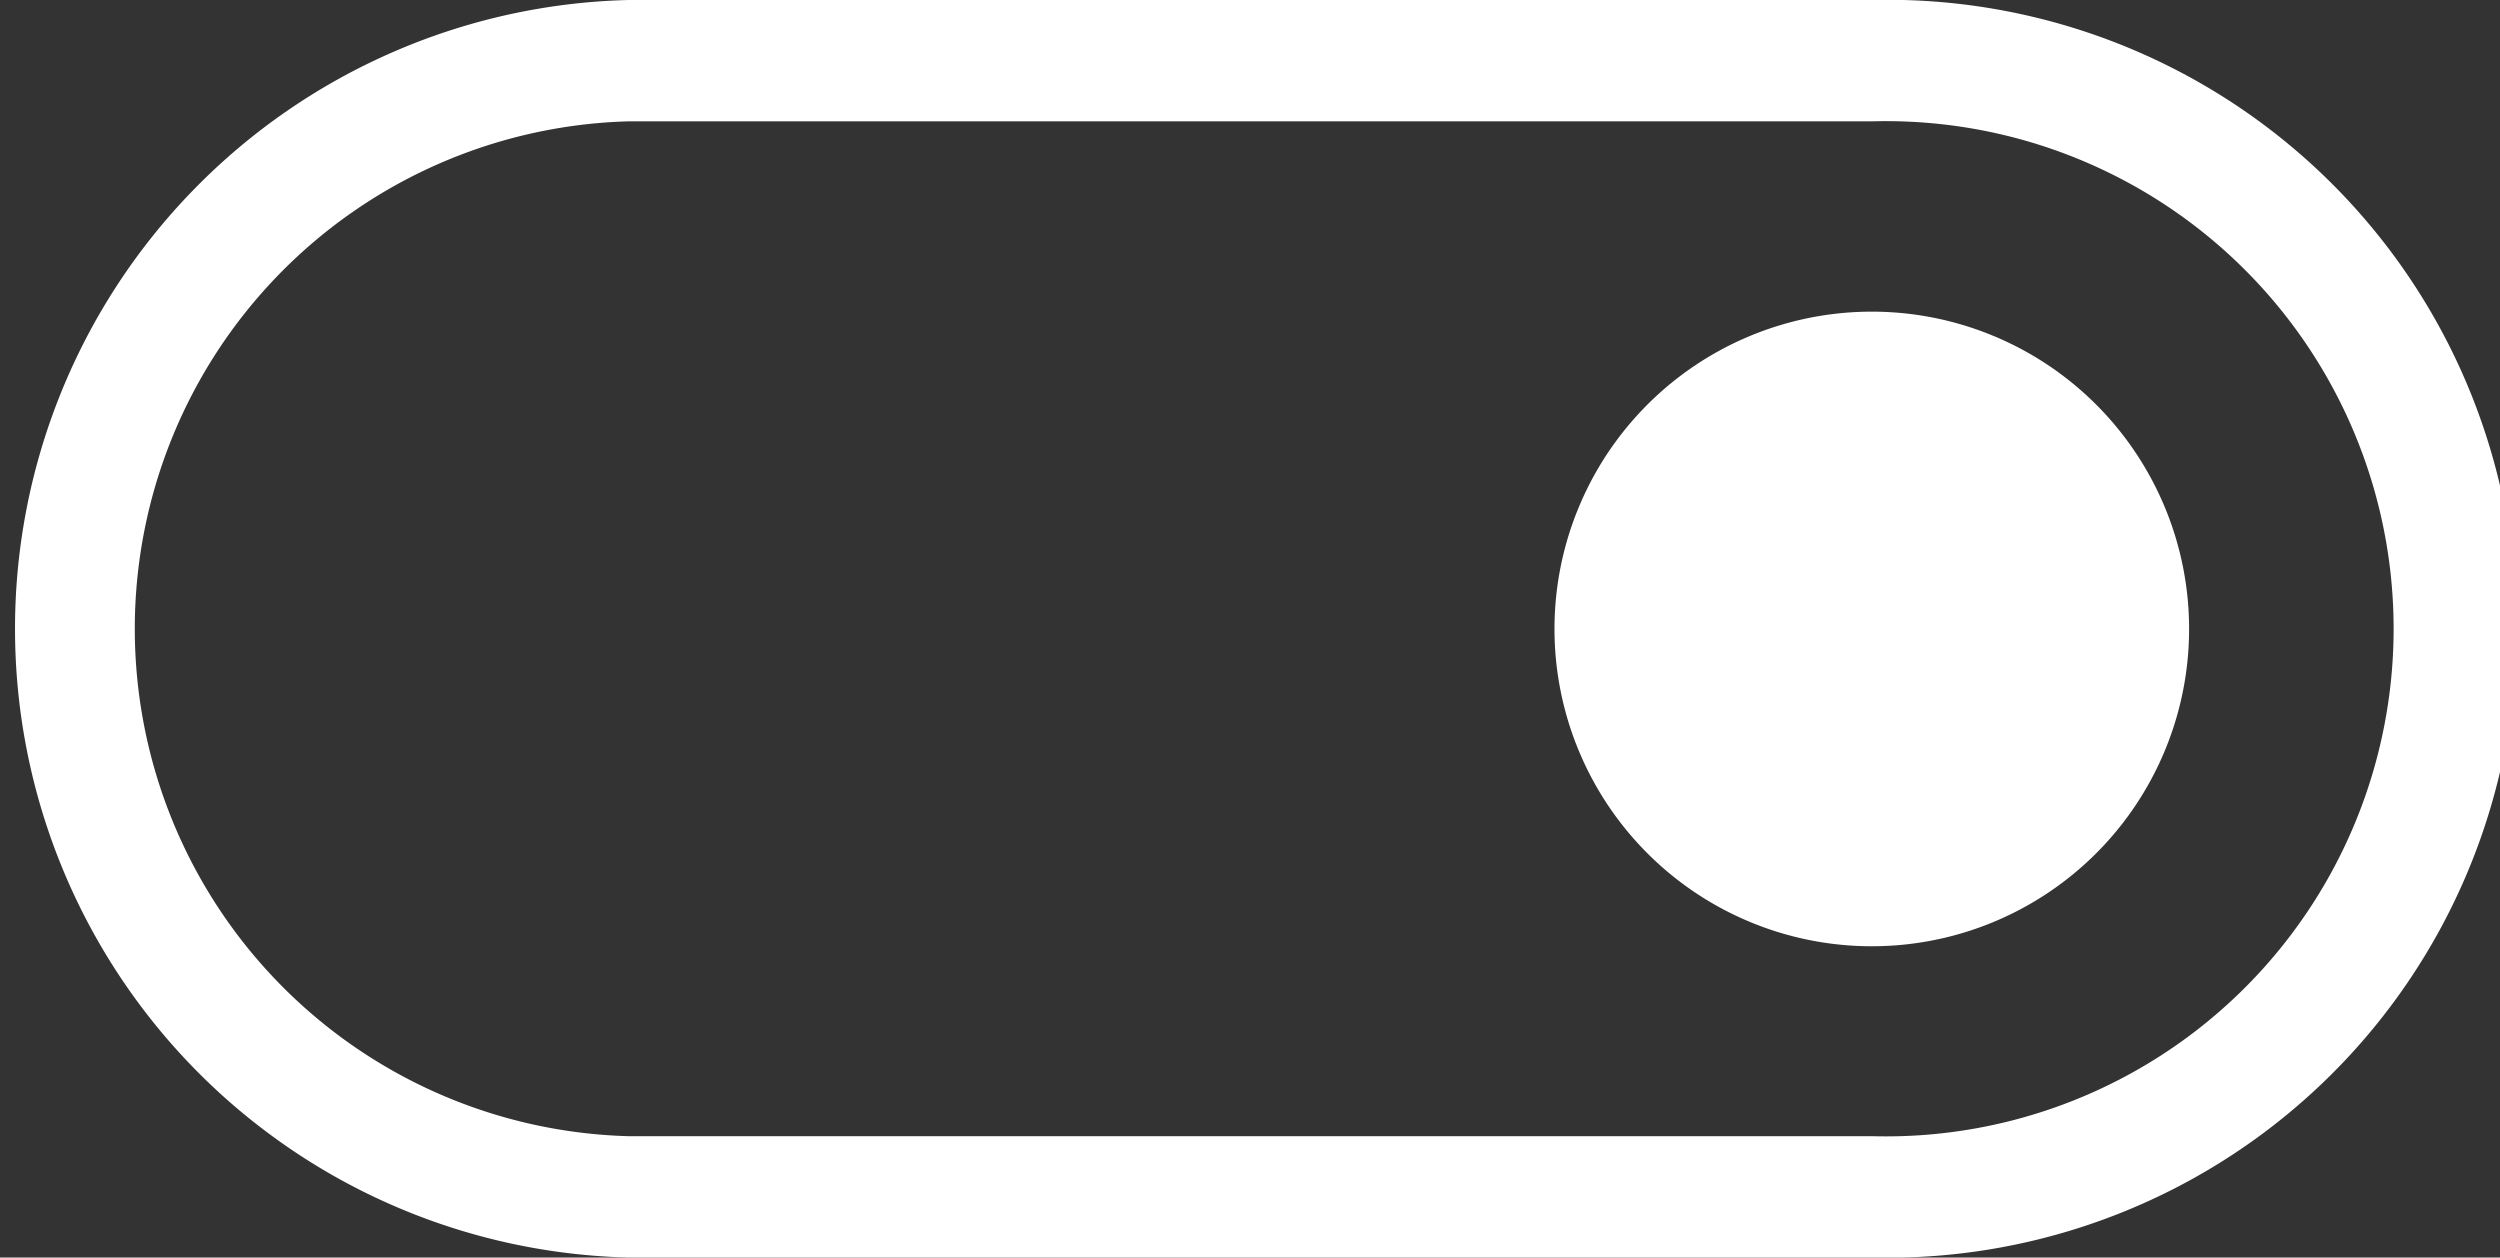 <svg id="Layer_2" data-name="Layer 2" xmlns="http://www.w3.org/2000/svg" viewBox="0 0 66.34 33.37"><rect x="0" y="0" width="66.34" height="33.37" fill="#333333" stroke="none"/><defs><style>.cls-1{fill:#fff;}</style></defs><path class="cls-1" d="M976,252.61a8.42,8.42,0,1,0,8.41,8.41A8.42,8.42,0,0,0,976,252.61Z" transform="translate(-926.32 -244.34)"/><path class="cls-1" d="M976,277.71a16.69,16.69,0,1,0,0-33.37H943a16.69,16.69,0,0,0,0,33.37Zm-33-3.22a13.47,13.47,0,0,1,0-26.93h33a13.47,13.47,0,1,1,0,26.93Z" transform="translate(-926.32 -244.34)"/></svg>